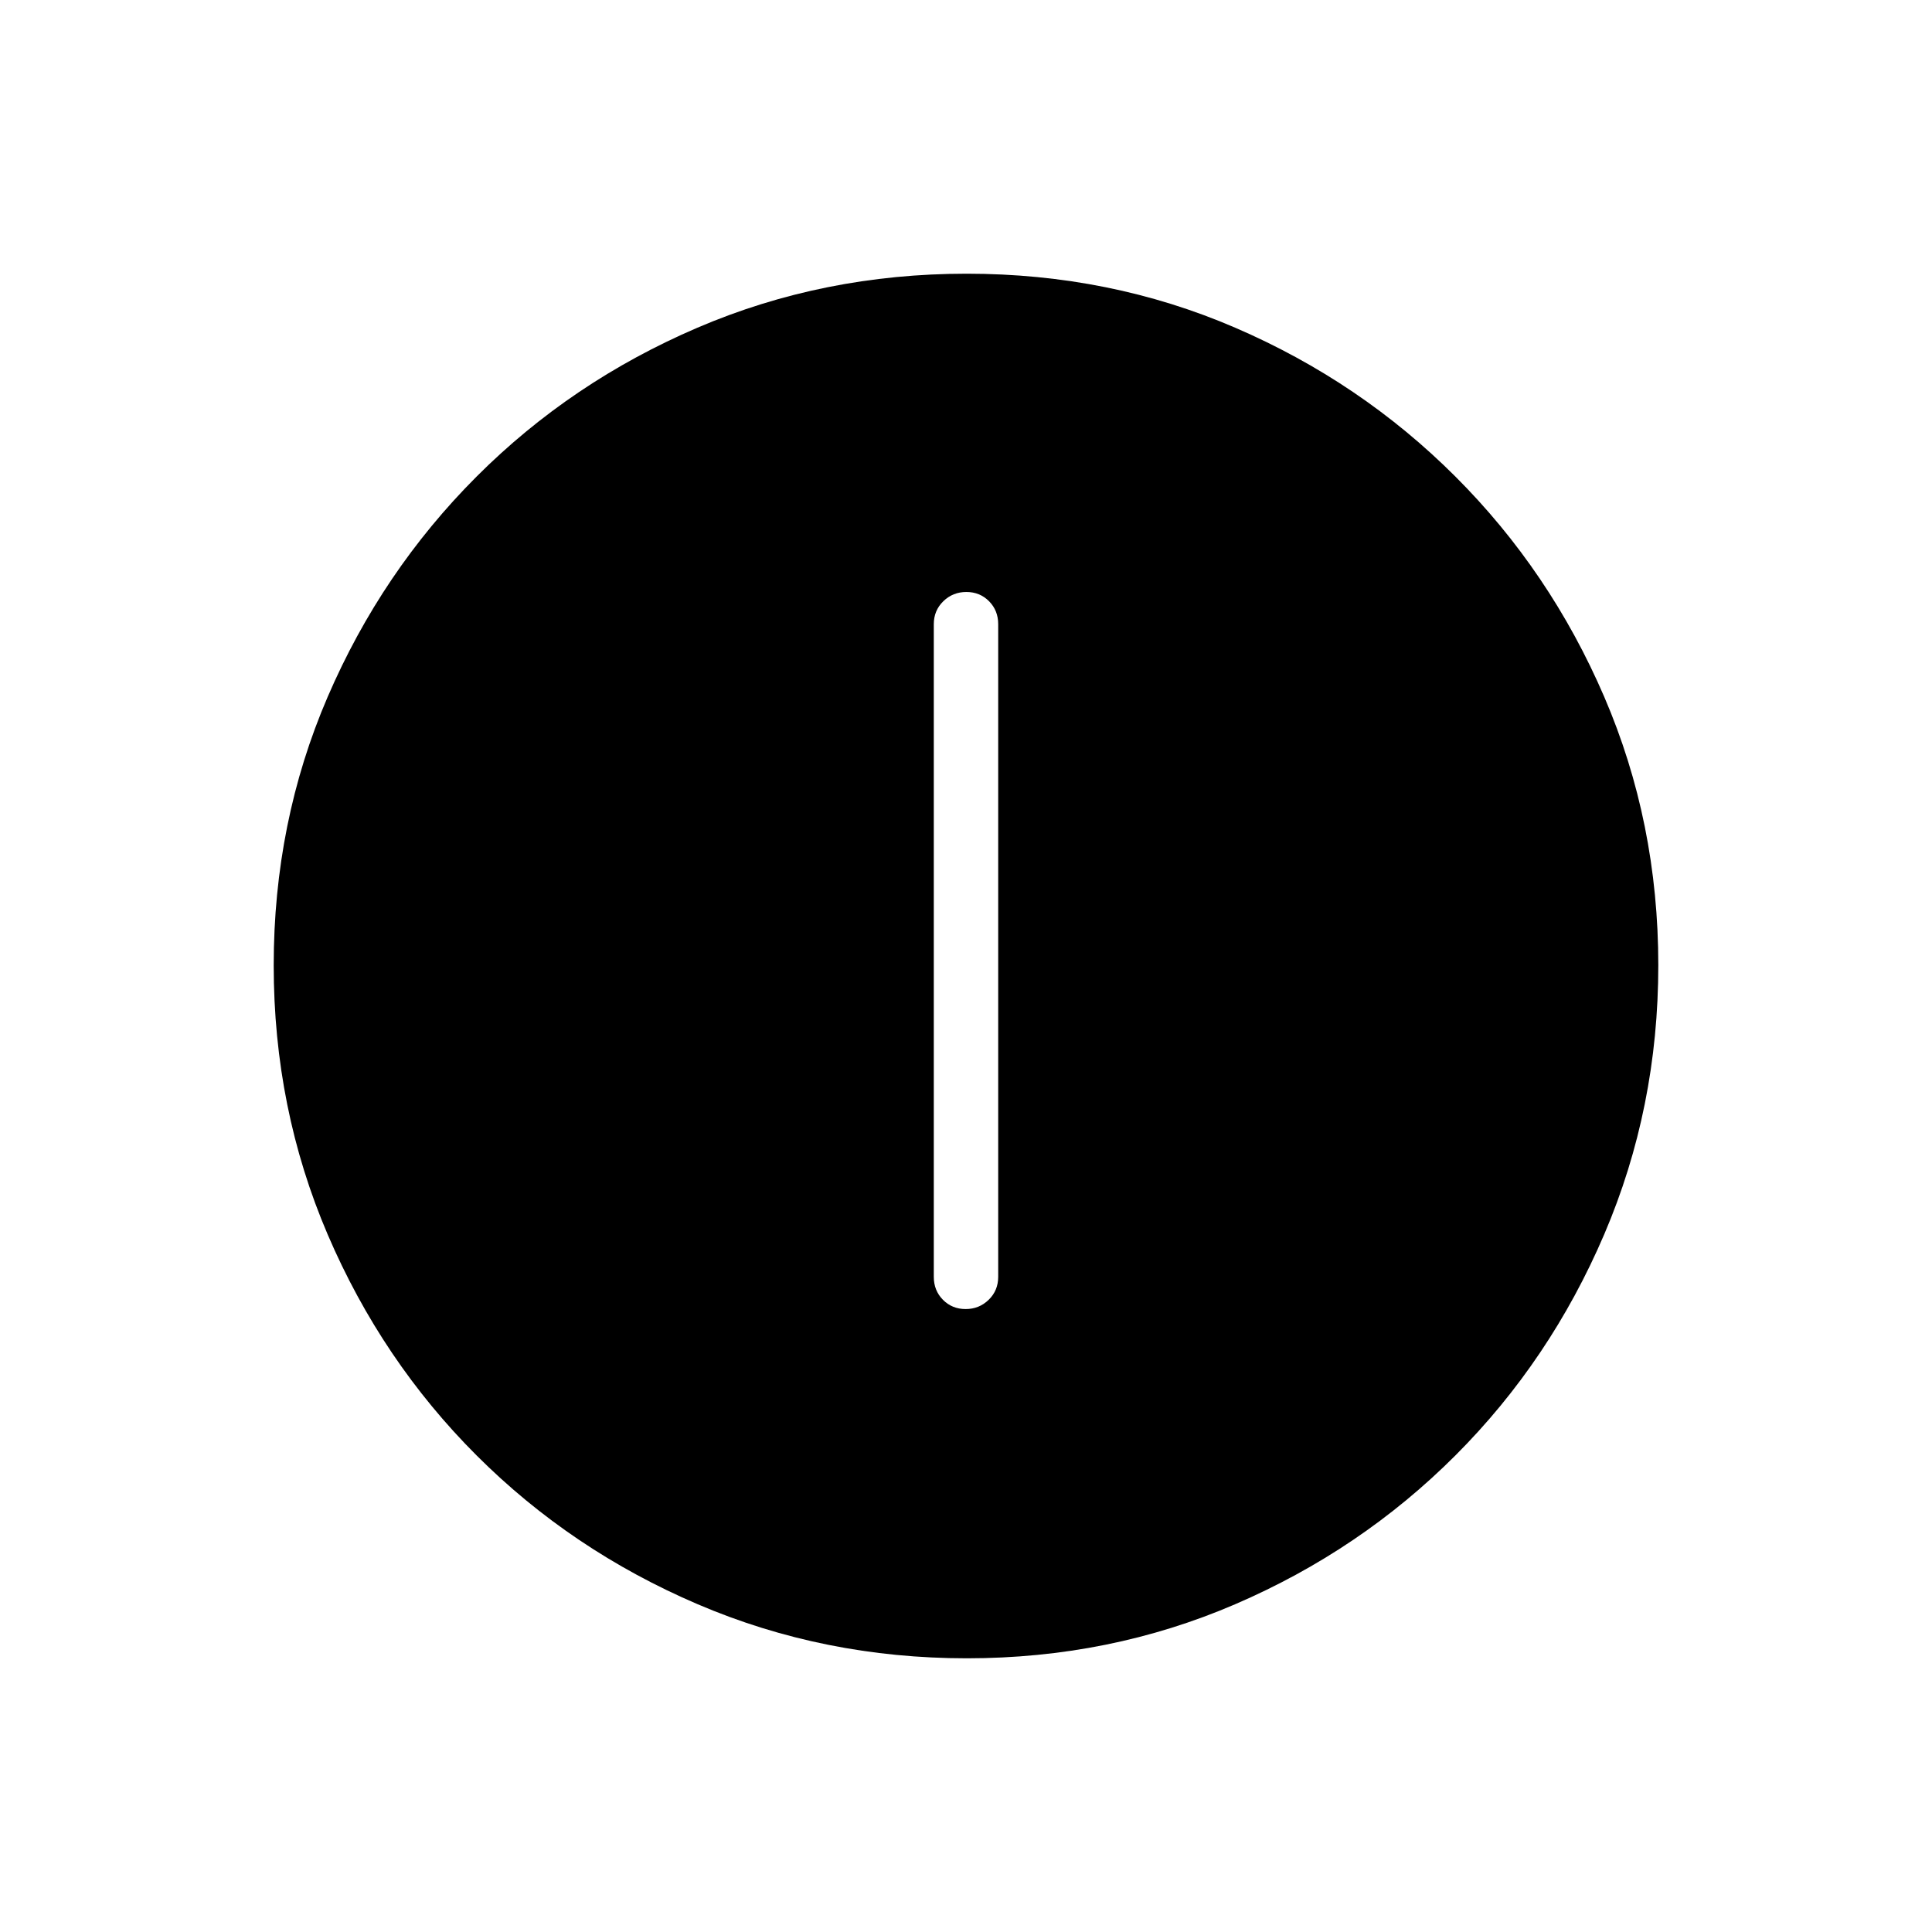 <svg xmlns="http://www.w3.org/2000/svg" height="20" viewBox="0 -960 960 960" width="20"><path d="M479.816-309.538q6.723 0 11.453-4.6 4.731-4.6 4.731-11.4v-324.308q0-6.8-4.547-11.4-4.547-4.6-11.269-4.6-6.723 0-11.453 4.6-4.731 4.6-4.731 11.4v324.308q0 6.8 4.547 11.4 4.547 4.6 11.269 4.6ZM480.409-136q-70.948 0-133.685-26.839-62.737-26.84-109.865-73.922-47.127-47.082-73.993-109.716Q136-409.111 136-480.325q0-71.214 26.839-133.451 26.84-62.237 73.922-109.365 47.082-47.127 109.716-73.993Q409.111-824 480.325-824q71.214 0 133.451 26.839 62.237 26.84 109.365 73.922 47.127 47.082 73.993 109.482Q824-551.357 824-480.409q0 70.948-26.839 133.685-26.84 62.737-73.922 109.865-47.082 47.127-109.482 73.993Q551.357-136 480.409-136Z"/></svg>